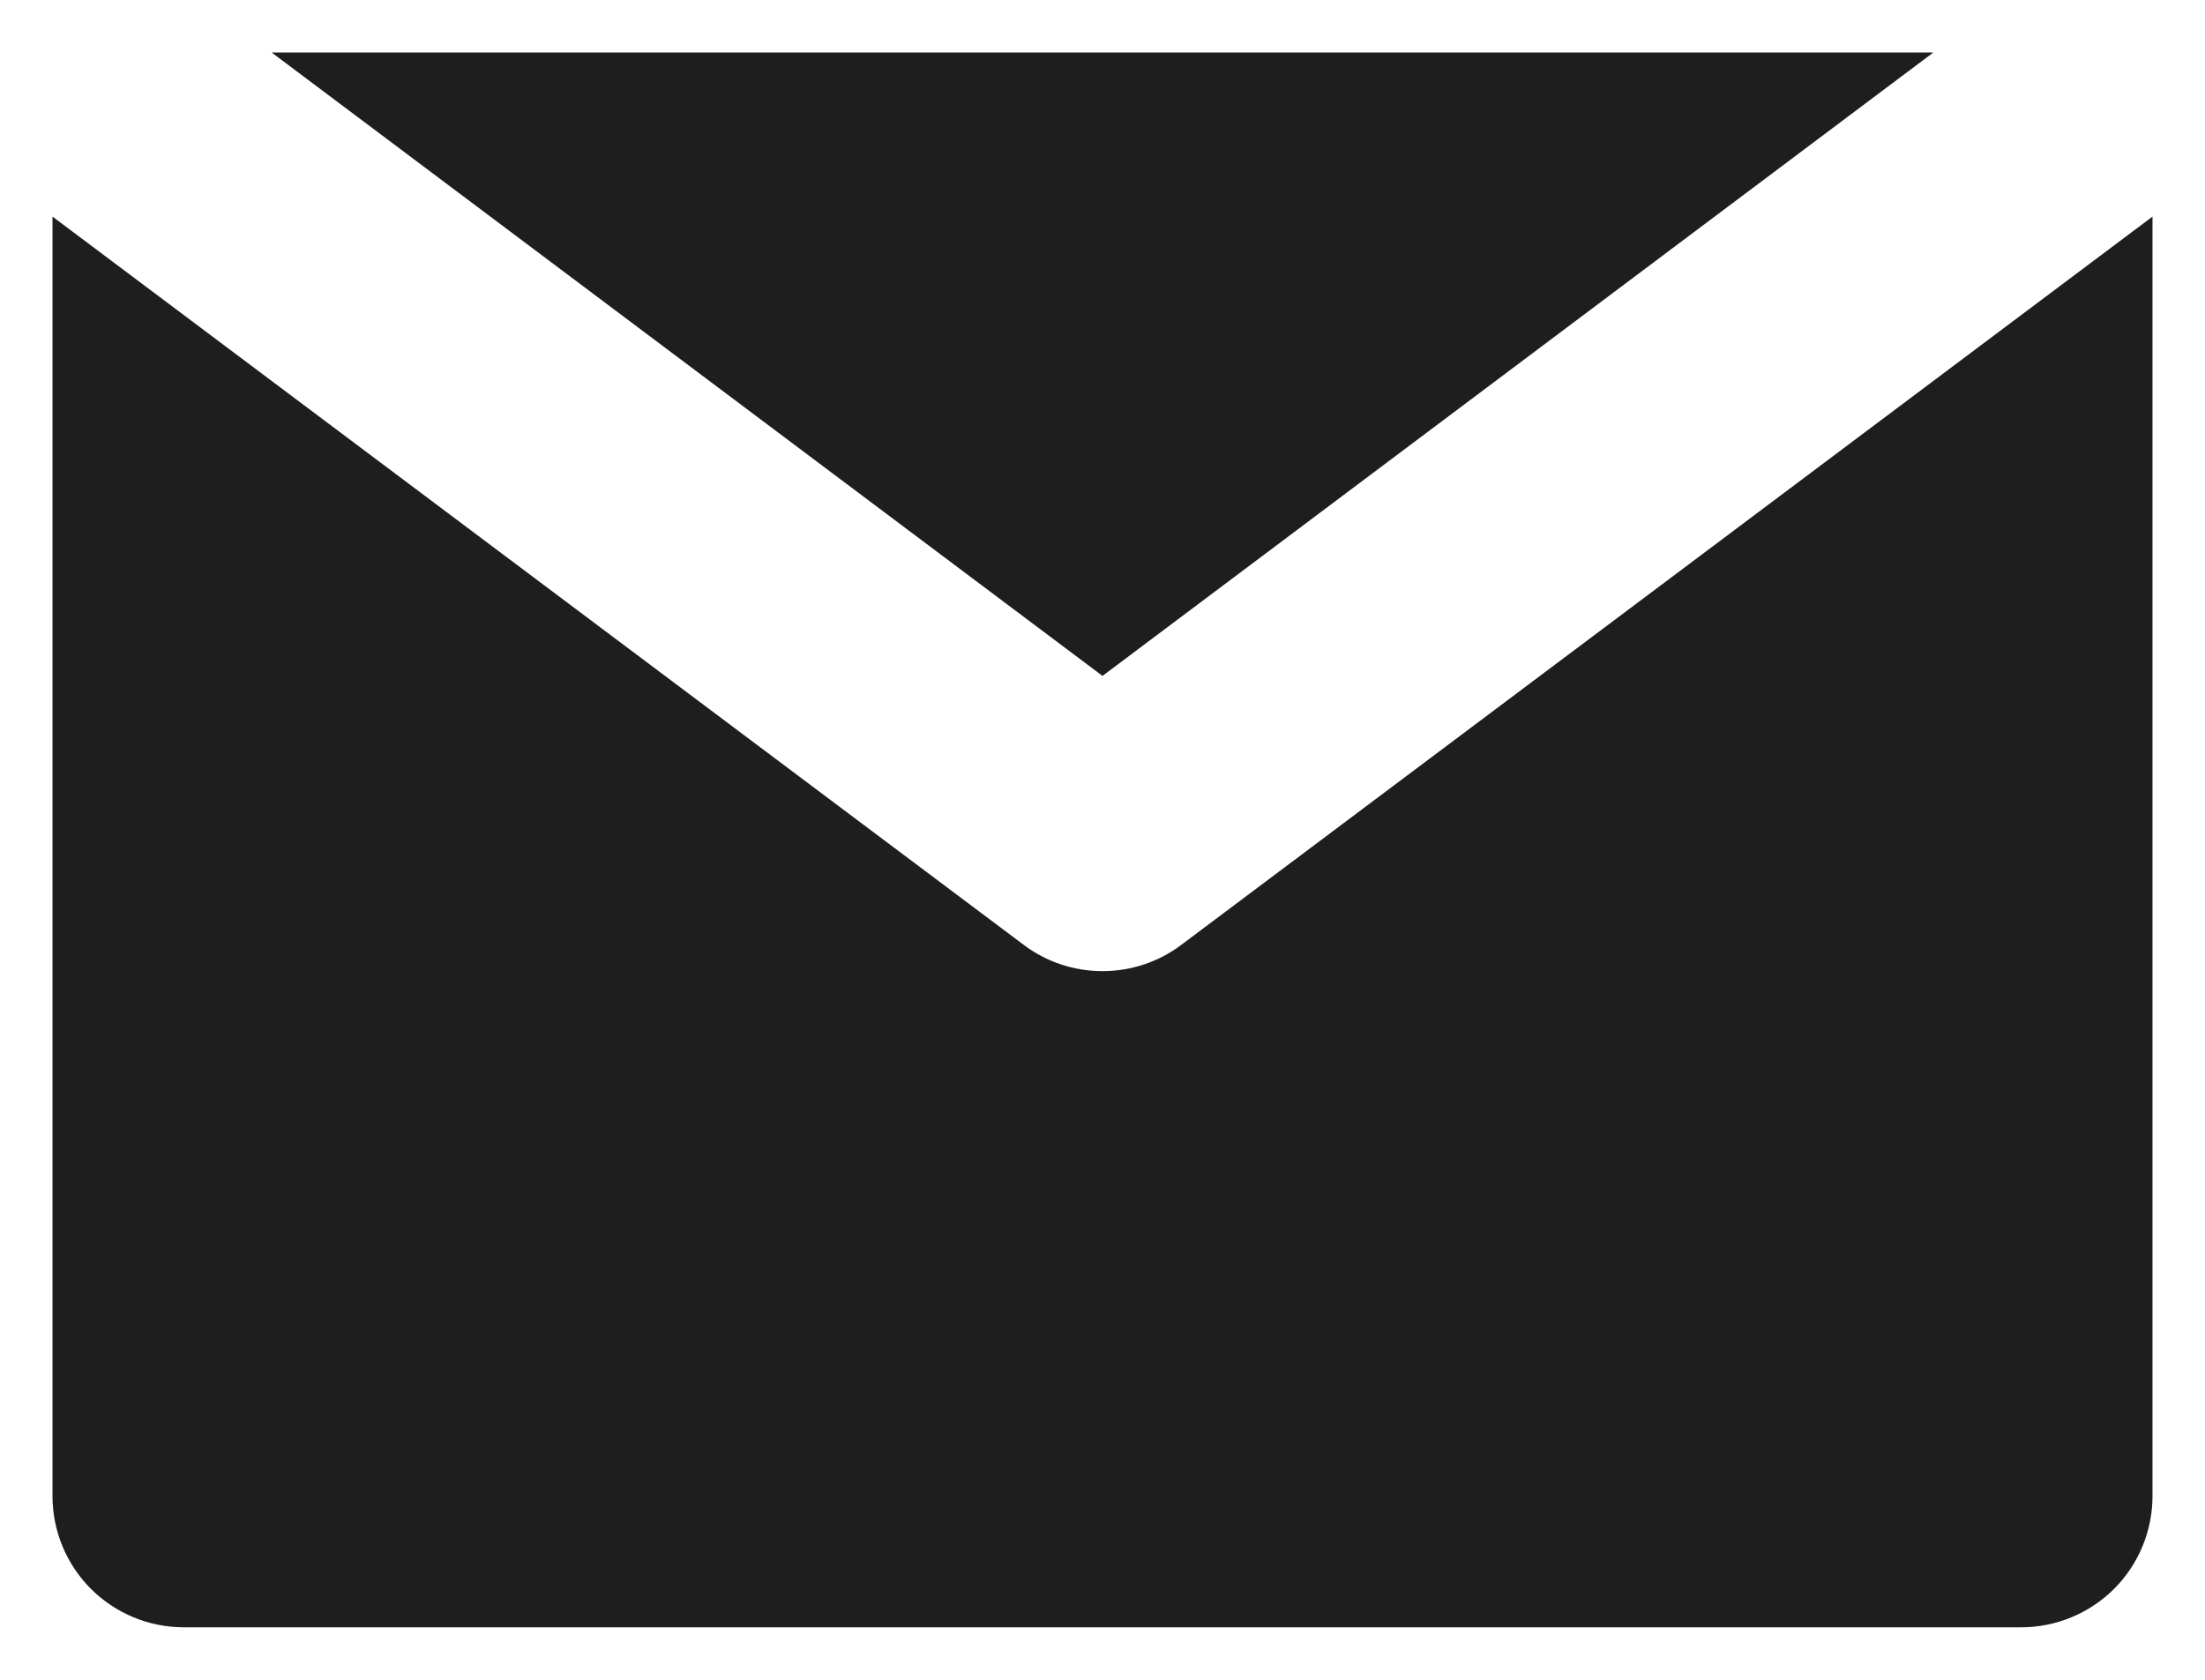 <svg width="21" height="16" viewBox="0 0 21 16" fill="none" xmlns="http://www.w3.org/2000/svg">
<path d="M19.25 15.5H1.75C1.418 15.5 1.101 15.368 0.866 15.134C0.632 14.9 0.5 14.582 0.5 14.25V2.063L9.75 9C9.966 9.163 10.229 9.25 10.5 9.25C10.771 9.25 11.034 9.163 11.25 9L20.5 2.063V14.25C20.5 14.582 20.368 14.9 20.134 15.134C19.899 15.368 19.581 15.5 19.25 15.5Z" fill="#1E1E1E"/>
<path d="M18.413 0.5L10.5 6.438L2.587 0.5H18.413Z" fill="#1E1E1E"/>
</svg>
